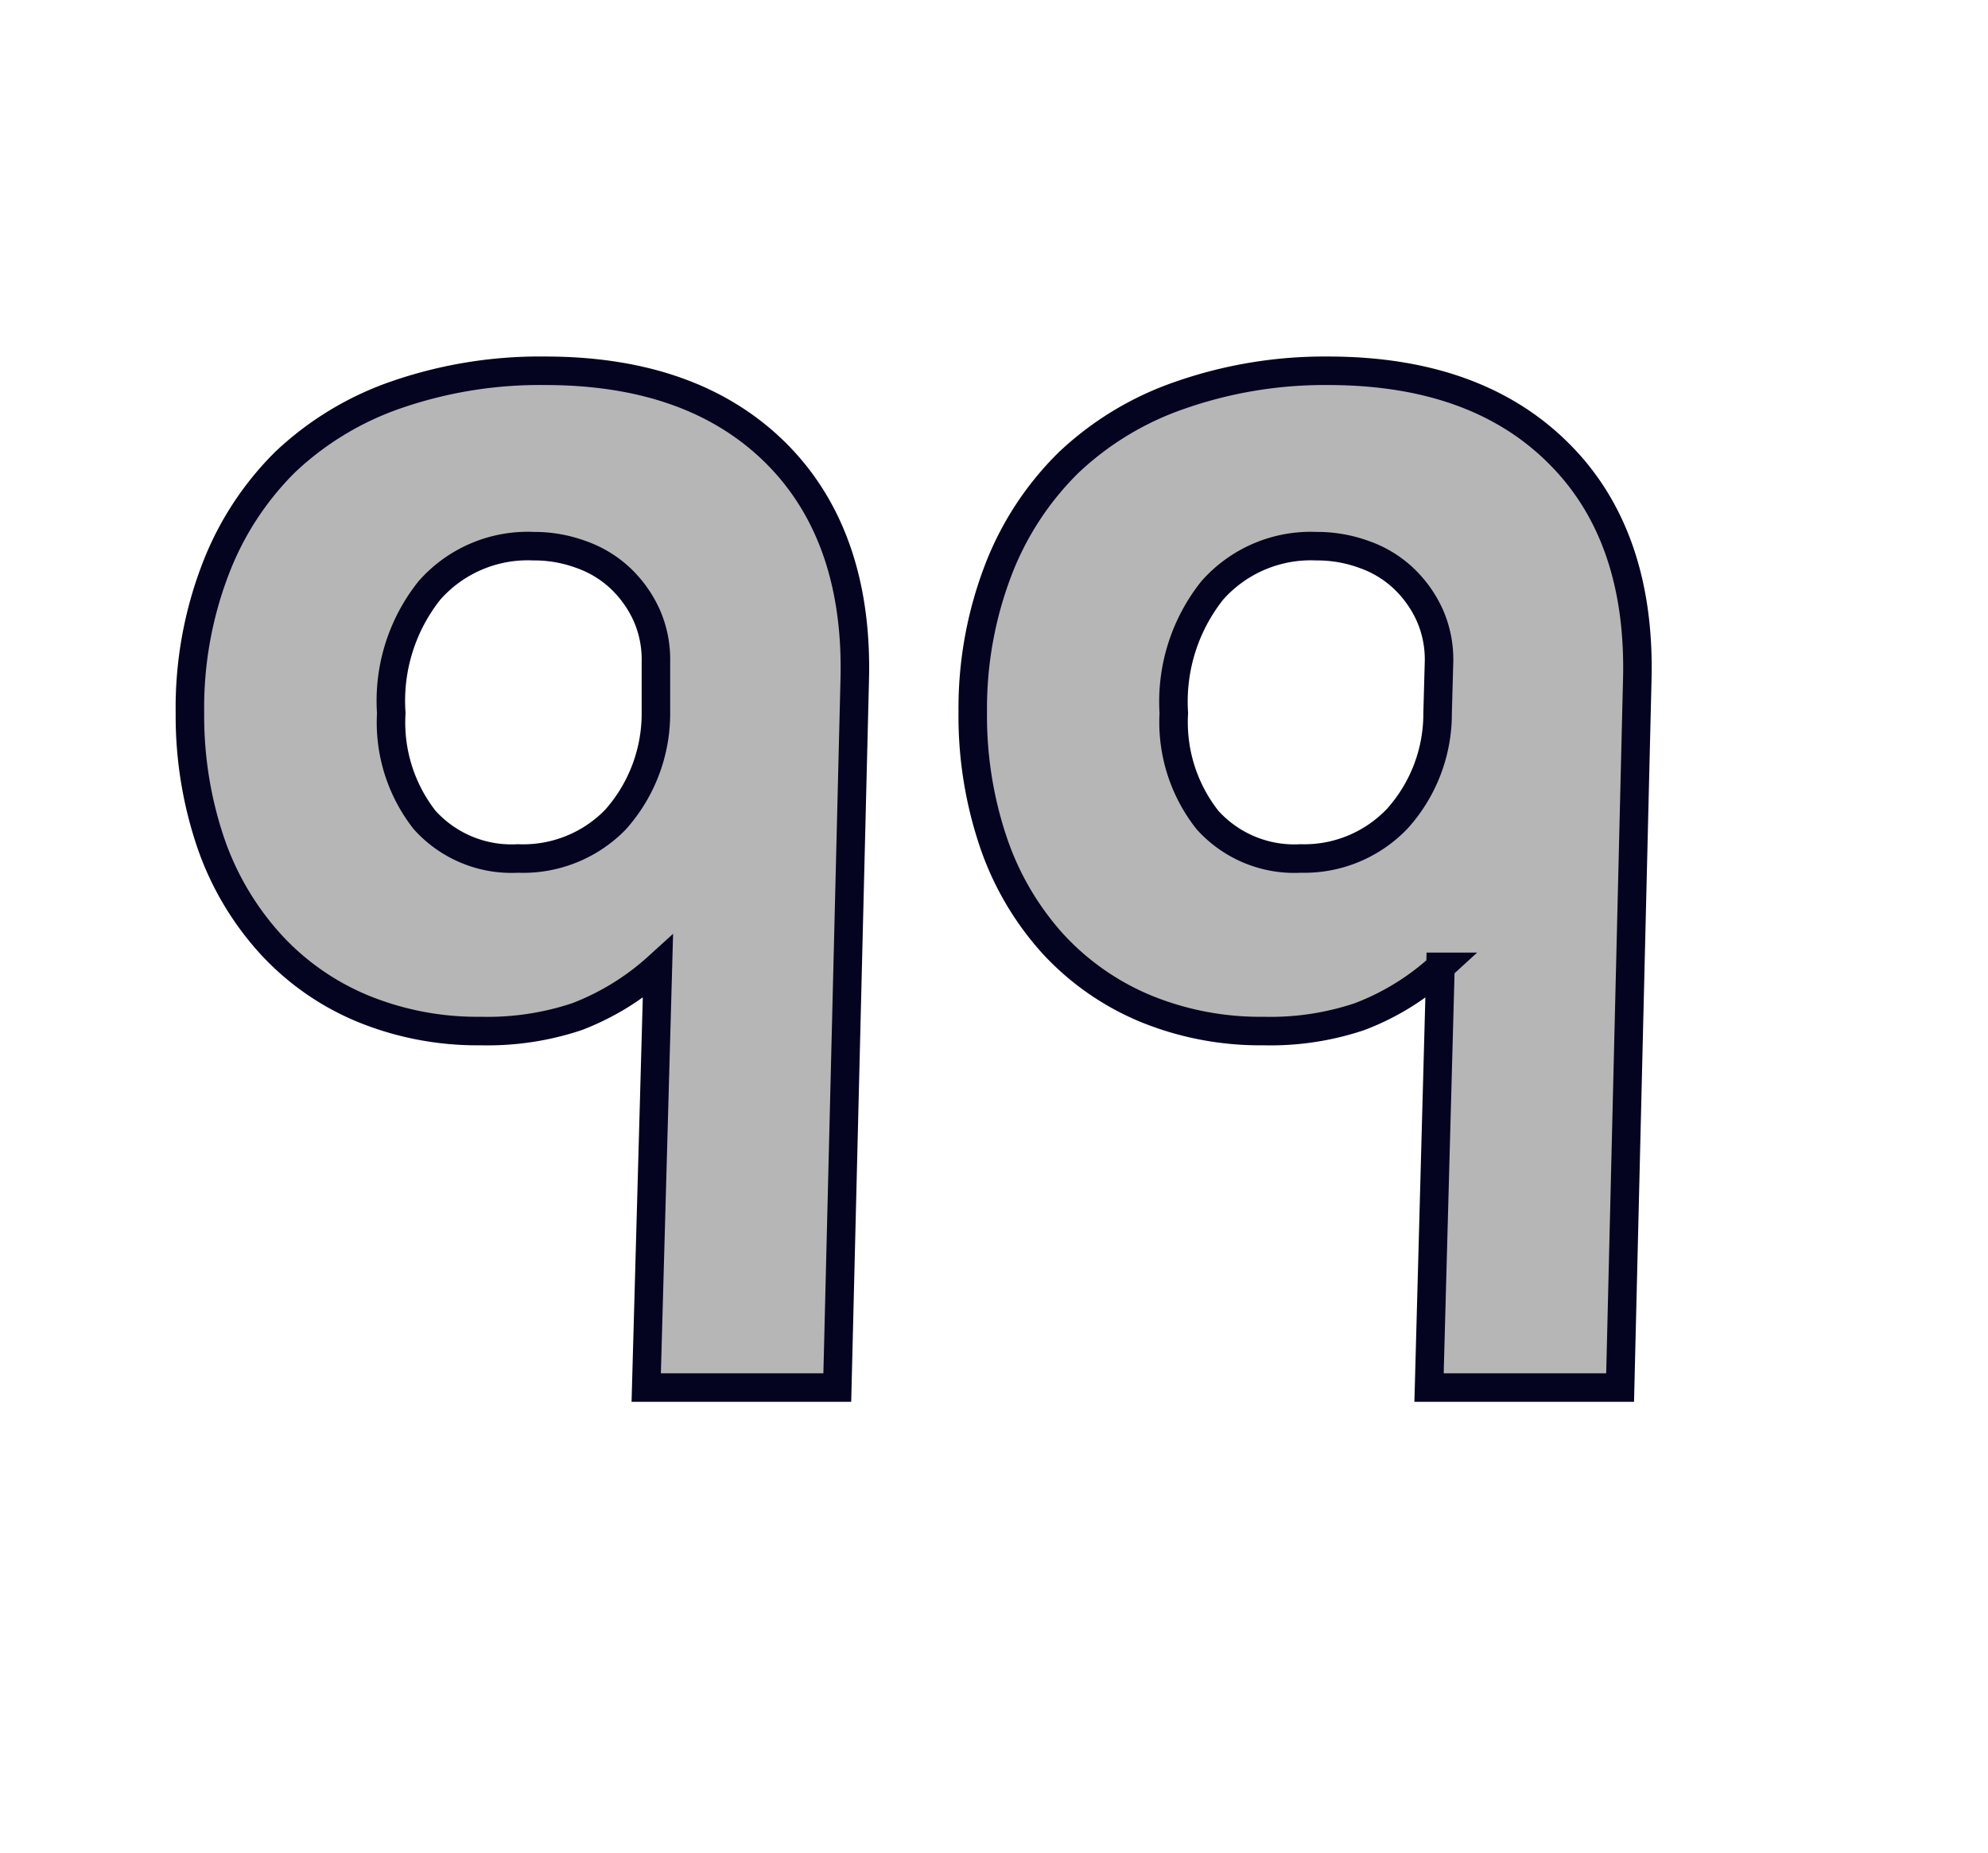 <svg id="Layer_1" data-name="Layer 1" xmlns="http://www.w3.org/2000/svg" viewBox="0 0 69.71 64.98"><defs><style>.cls-1{fill:#b7b6b6;stroke:#040421;}</style></defs><path class="cls-1" d="M29.36,48.65h-6.7l.41-14.75a9,9,0,0,1-2.85,1.75,9.91,9.91,0,0,1-3.36.5,10.58,10.58,0,0,1-4.17-.8,9.1,9.1,0,0,1-3.22-2.27,10.19,10.19,0,0,1-2.08-3.53A13.83,13.83,0,0,1,6.66,25a13.53,13.53,0,0,1,.88-5A10.61,10.61,0,0,1,10,16.2a10.77,10.77,0,0,1,3.93-2.37A15.4,15.4,0,0,1,19.11,13q5.2,0,8.11,2.9c1.93,1.93,2.85,4.62,2.75,8ZM23,23.2a3.84,3.84,0,0,0-.32-1.62,4.12,4.12,0,0,0-.9-1.28,3.87,3.87,0,0,0-1.38-.85,4.73,4.73,0,0,0-1.69-.3,4.59,4.59,0,0,0-3.65,1.55A6.21,6.21,0,0,0,13.72,25a5.54,5.54,0,0,0,1.17,3.75,4.1,4.1,0,0,0,3.27,1.35,4.52,4.52,0,0,0,3.41-1.35A5.58,5.58,0,0,0,23,25Z"/><path class="cls-1" d="M56.81,48.65h-6.7l.4-14.75a8.83,8.83,0,0,1-2.85,1.75,9.81,9.81,0,0,1-3.35.5,10.58,10.58,0,0,1-4.17-.8,9.23,9.23,0,0,1-3.23-2.27,10.17,10.17,0,0,1-2.07-3.53,13.83,13.83,0,0,1-.73-4.6A13.53,13.53,0,0,1,35,20a10.61,10.61,0,0,1,2.47-3.78,10.77,10.77,0,0,1,3.93-2.37A15.36,15.36,0,0,1,46.56,13q5.2,0,8.1,2.9c1.94,1.93,2.85,4.62,2.75,8ZM50.46,23.2a3.84,3.84,0,0,0-.32-1.62,4.12,4.12,0,0,0-.9-1.28,3.87,3.87,0,0,0-1.38-.85,4.79,4.79,0,0,0-1.7-.3,4.61,4.61,0,0,0-3.65,1.55A6.26,6.26,0,0,0,41.16,25a5.54,5.54,0,0,0,1.18,3.75,4.1,4.1,0,0,0,3.27,1.35A4.5,4.5,0,0,0,49,28.7,5.49,5.49,0,0,0,50.41,25Z"/></svg>